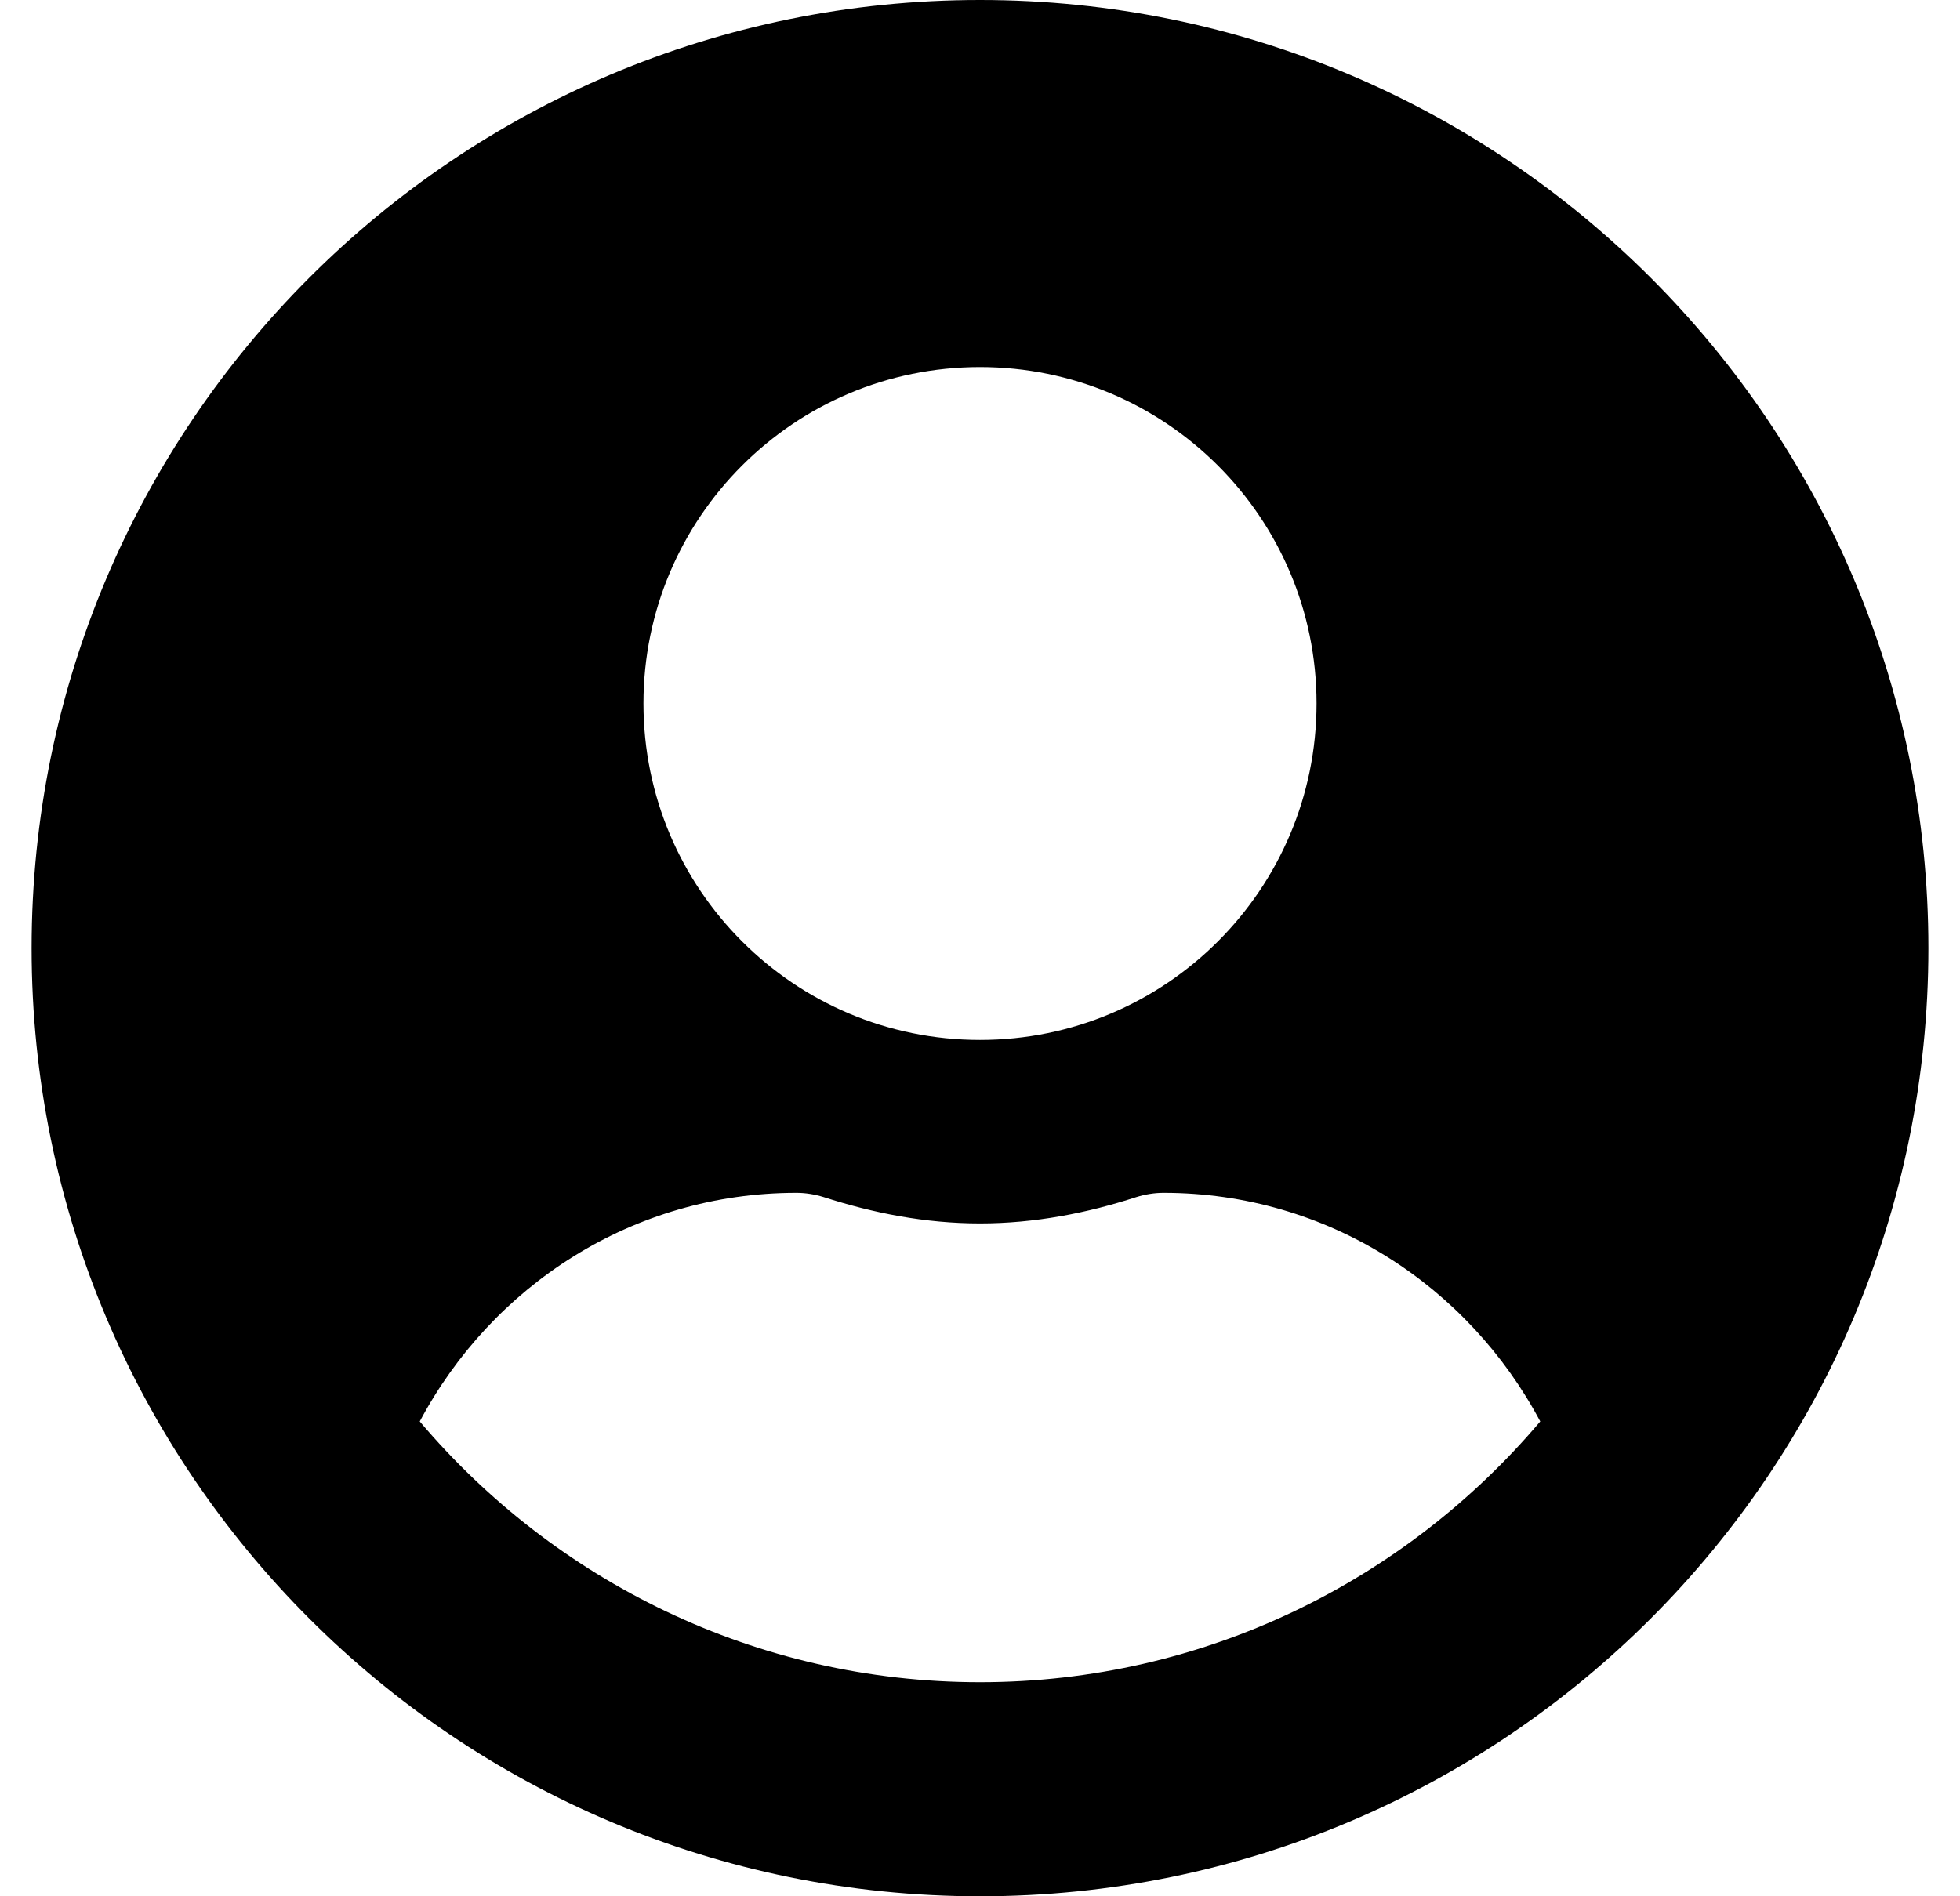 <svg width="31" height="30" viewBox="0 0 31 30" fill="none" xmlns="http://www.w3.org/2000/svg">
<g id="User">
<path id="Vector" d="M15.5 0C7.214 0 0.5 6.714 0.5 15C0.5 23.287 7.214 30 15.5 30C23.786 30 30.5 23.287 30.5 15C30.5 6.714 23.786 0 15.5 0ZM15.5 5.807C18.439 5.807 20.823 8.19 20.823 11.129C20.823 14.069 18.439 16.452 15.5 16.452C12.56 16.452 10.177 14.069 10.177 11.129C10.177 8.19 12.56 5.807 15.5 5.807ZM15.5 26.613C11.95 26.613 8.768 25.004 6.639 22.488C7.776 20.347 10.002 18.871 12.597 18.871C12.742 18.871 12.887 18.895 13.026 18.938C13.812 19.192 14.635 19.355 15.5 19.355C16.365 19.355 17.194 19.192 17.974 18.938C18.113 18.895 18.258 18.871 18.403 18.871C20.998 18.871 23.224 20.347 24.361 22.488C22.232 25.004 19.05 26.613 15.5 26.613Z" fill="black"/>
</g>
</svg>
